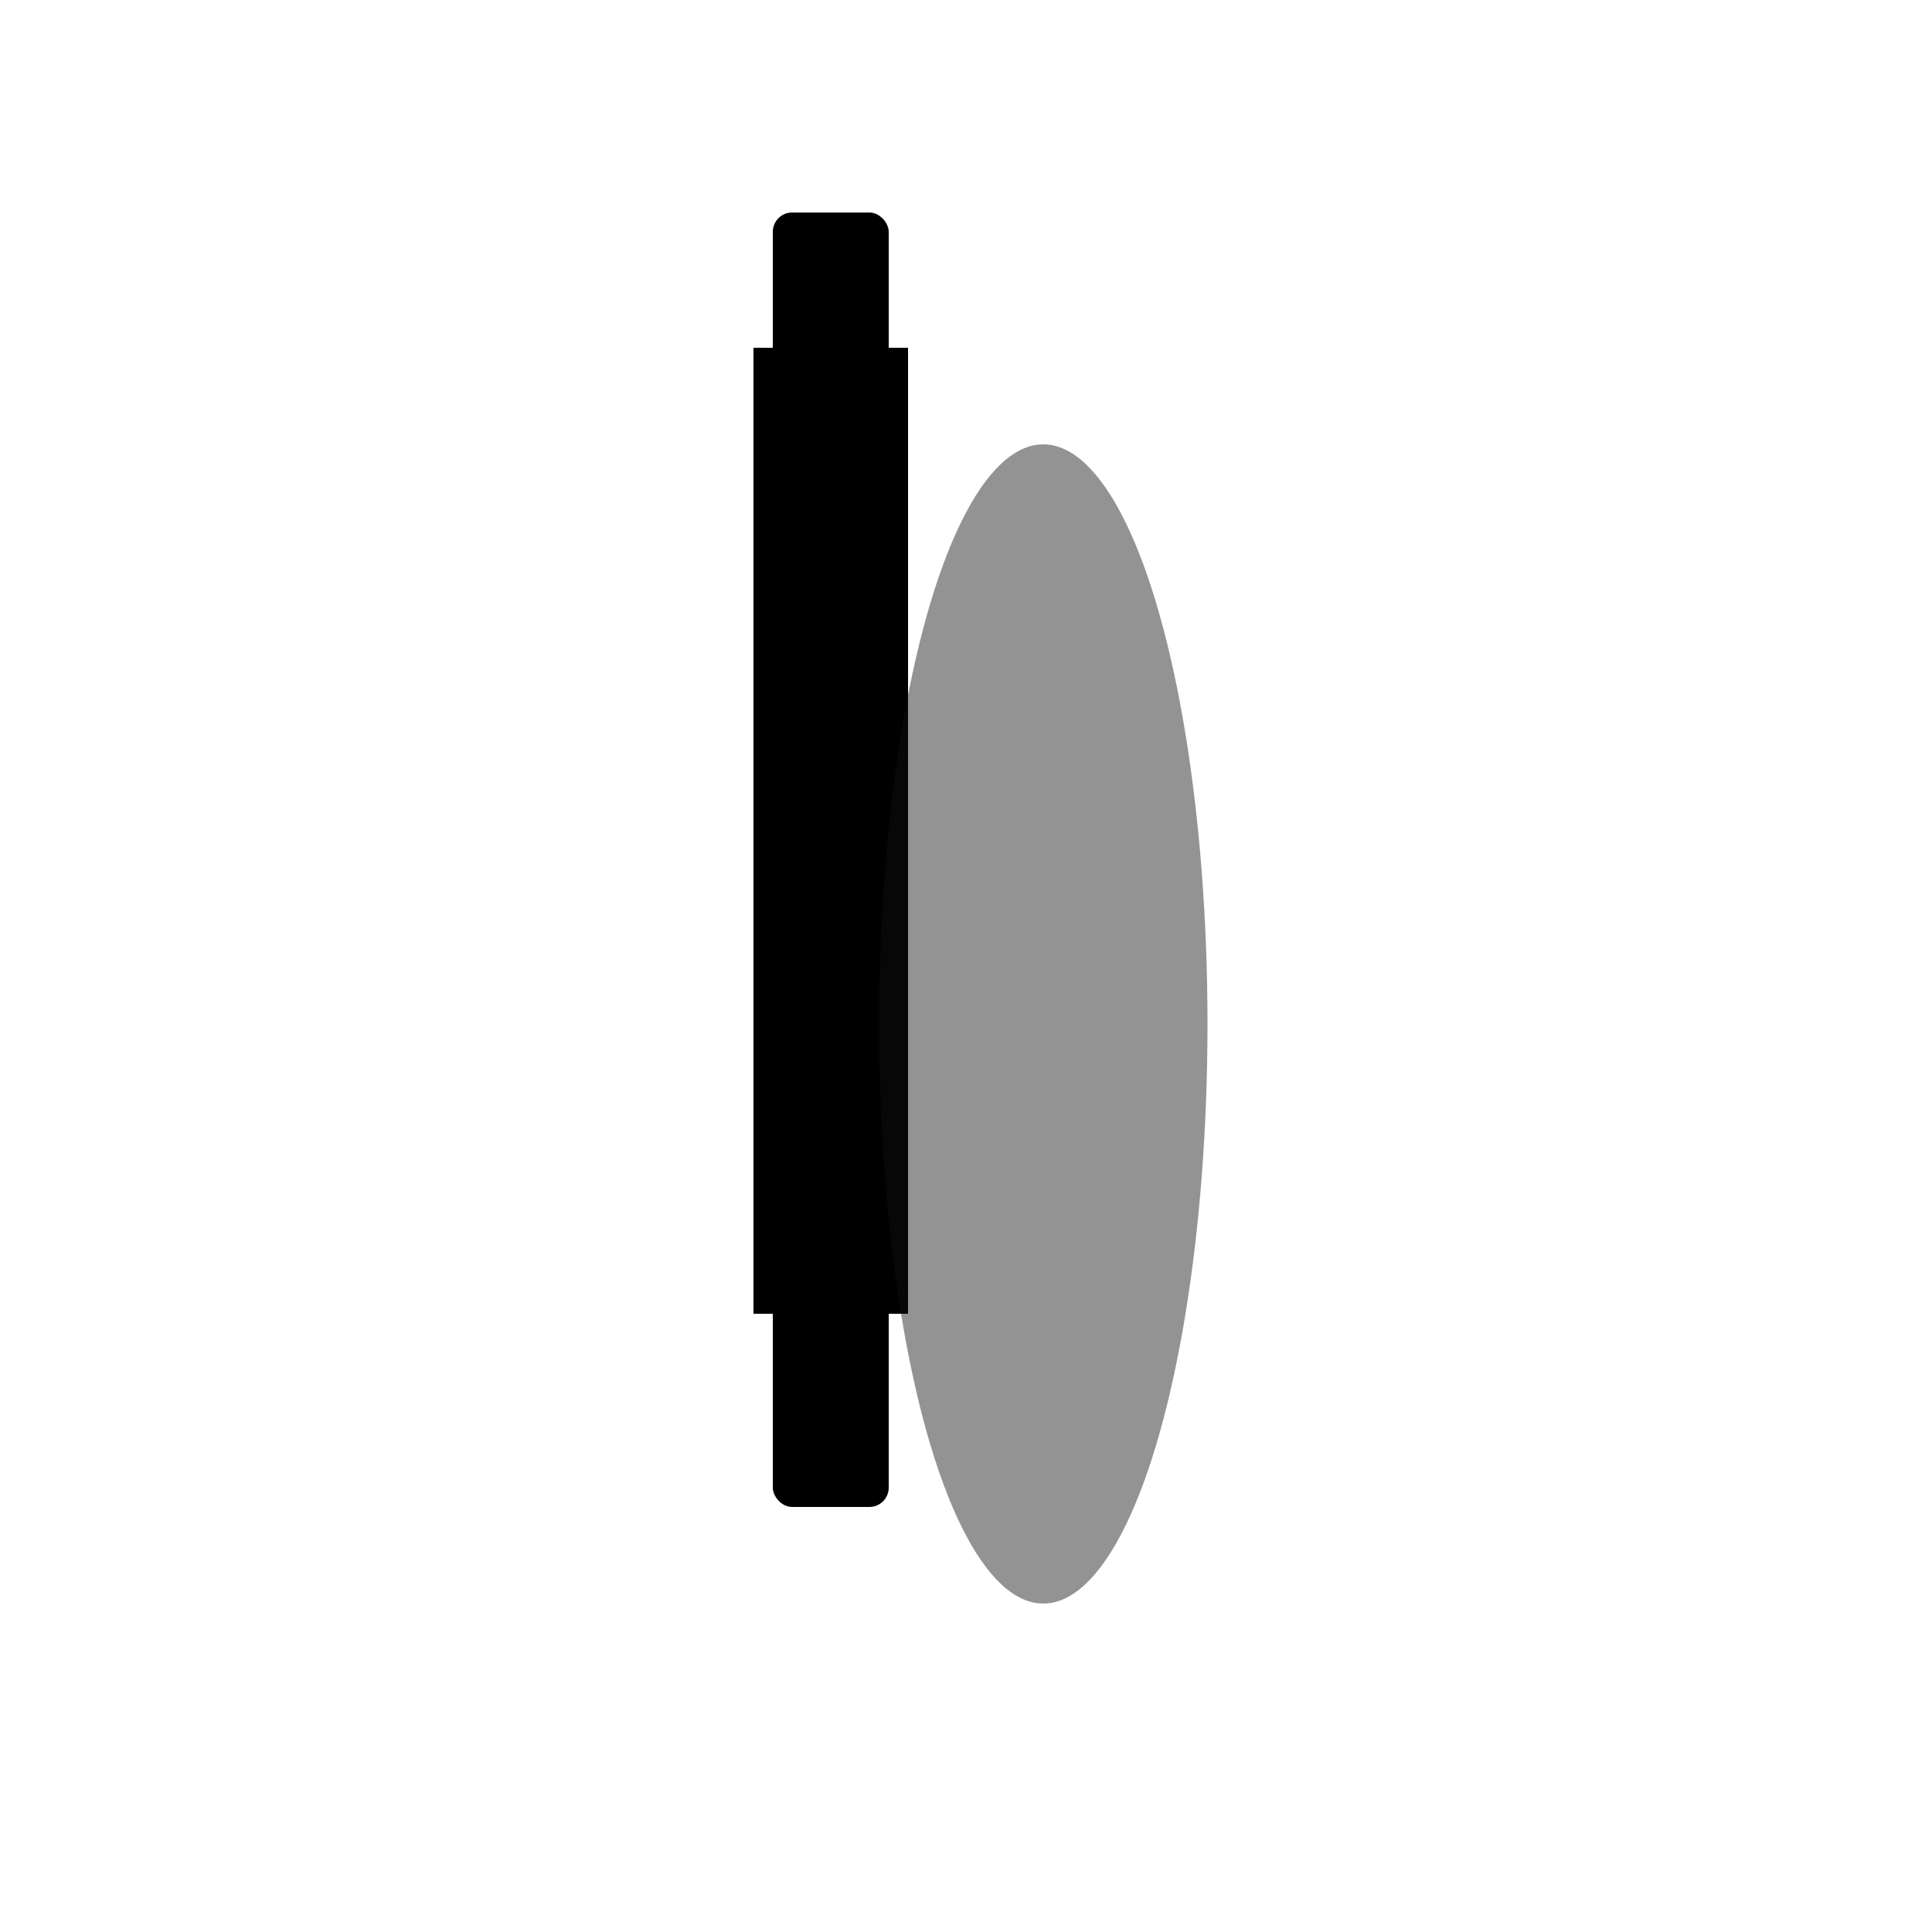
<svg xmlns="http://www.w3.org/2000/svg" 
    xmlns:xlink="http://www.w3.org/1999/xlink" width="200px" height="200px" viewBox="0 0  200 200" preserveAspectRatio="xMidYMid meet">
    <defs>
        <filter id="knob-shadow-filter" color-interpolation-filters="sRGB">
            <feGaussianBlur stdDeviation="1"/>
        </filter>
    </defs>
    <rect x="80" y="22" fill="#000" id="key_wide" width="12" height="134" ry="2" rx="2" transform="rotate(0, 86, 86)"/>
    <rect x="78" y="36" fill="#000" width="16" height="100" ry="0" transform="rotate(0, 86, 86)" rx="0"/>
    <ellipse cx="108" cy="106" fill="#111" ry="60" rx="17" transform="rotate(0, 86, 86)" filter="url(#knob-shadow-filter)" fill-opacity=".45" />
</svg>